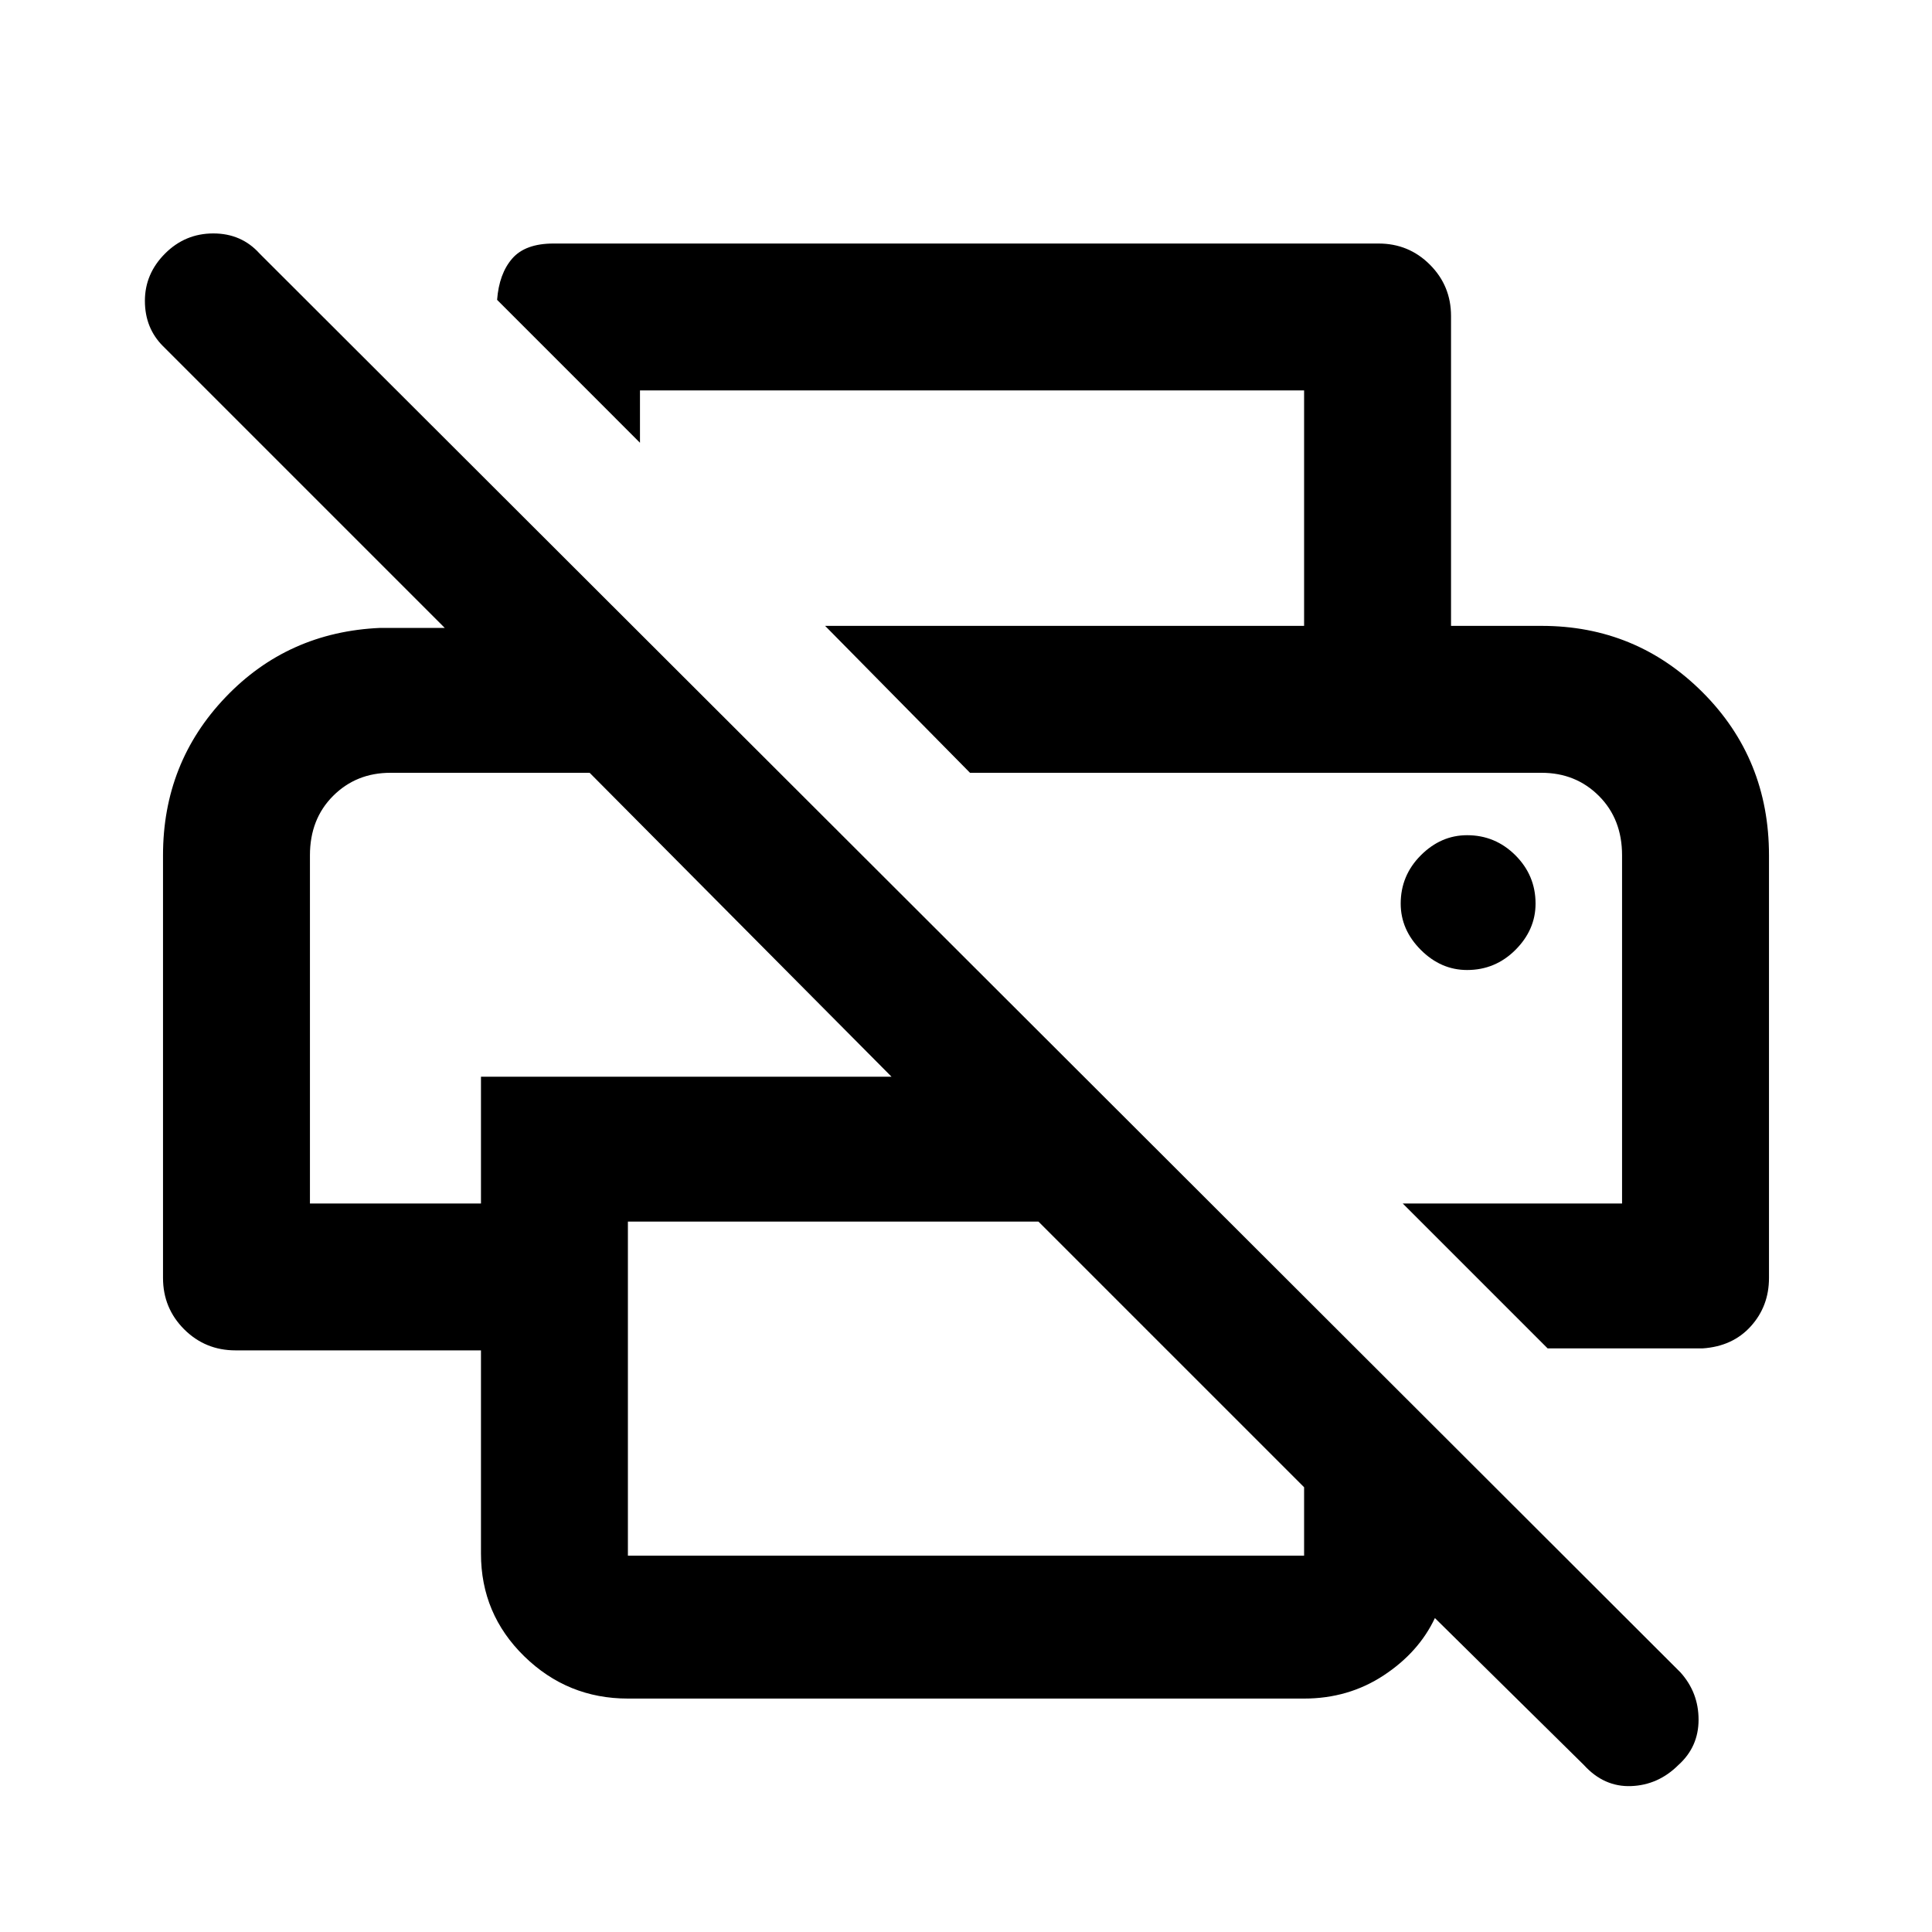 <svg xmlns="http://www.w3.org/2000/svg" height="40" width="40"><path d="M13 35.167Q11.75 35.167 10.854 34.292Q9.958 33.417 9.958 32.167V27.958H4.875Q4.25 27.958 3.812 27.521Q3.375 27.083 3.375 26.458V17.708Q3.375 15.792 4.667 14.438Q5.958 13.083 7.875 13H9.208L3.375 7.167Q3 6.792 3 6.229Q3 5.667 3.417 5.25Q3.833 4.833 4.417 4.833Q5 4.833 5.375 5.25L34.792 34.625Q35.167 35.042 35.167 35.604Q35.167 36.167 34.75 36.542Q34.333 36.958 33.771 36.979Q33.208 37 32.792 36.542L29.708 33.5Q29.375 34.208 28.646 34.688Q27.917 35.167 27 35.167ZM13 25.292V32.208Q13 32.208 13 32.208Q13 32.208 13 32.208H27Q27 32.208 27 32.208Q27 32.208 27 32.208V30.792L21.5 25.292ZM32.042 27.917 29.042 24.917H33.583V17.708Q33.583 16.958 33.104 16.479Q32.625 16 31.917 16H20.083L17.083 12.958H31.917Q33.875 12.958 35.25 14.333Q36.625 15.708 36.625 17.708V26.458Q36.625 27.042 36.25 27.458Q35.875 27.875 35.25 27.917ZM27 12.958V8.083H13.25V9.167L10.292 6.208Q10.333 5.667 10.604 5.354Q10.875 5.042 11.458 5.042H28.542Q29.167 5.042 29.604 5.479Q30.042 5.917 30.042 6.542V12.958ZM6.417 24.917H9.958V22.292H18.458L12.208 16H8.083Q7.375 16 6.896 16.479Q6.417 16.958 6.417 17.708ZM30.375 20.083Q30.958 20.083 31.375 19.667Q31.792 19.25 31.792 18.708Q31.792 18.125 31.375 17.708Q30.958 17.292 30.375 17.292Q29.833 17.292 29.417 17.708Q29 18.125 29 18.708Q29 19.25 29.417 19.667Q29.833 20.083 30.375 20.083ZM8.083 16H12.208H9.958H6.417Q6.417 16 6.896 16Q7.375 16 8.083 16ZM31.917 16Q32.625 16 33.104 16Q33.583 16 33.583 16H20.083Z"/></svg>
